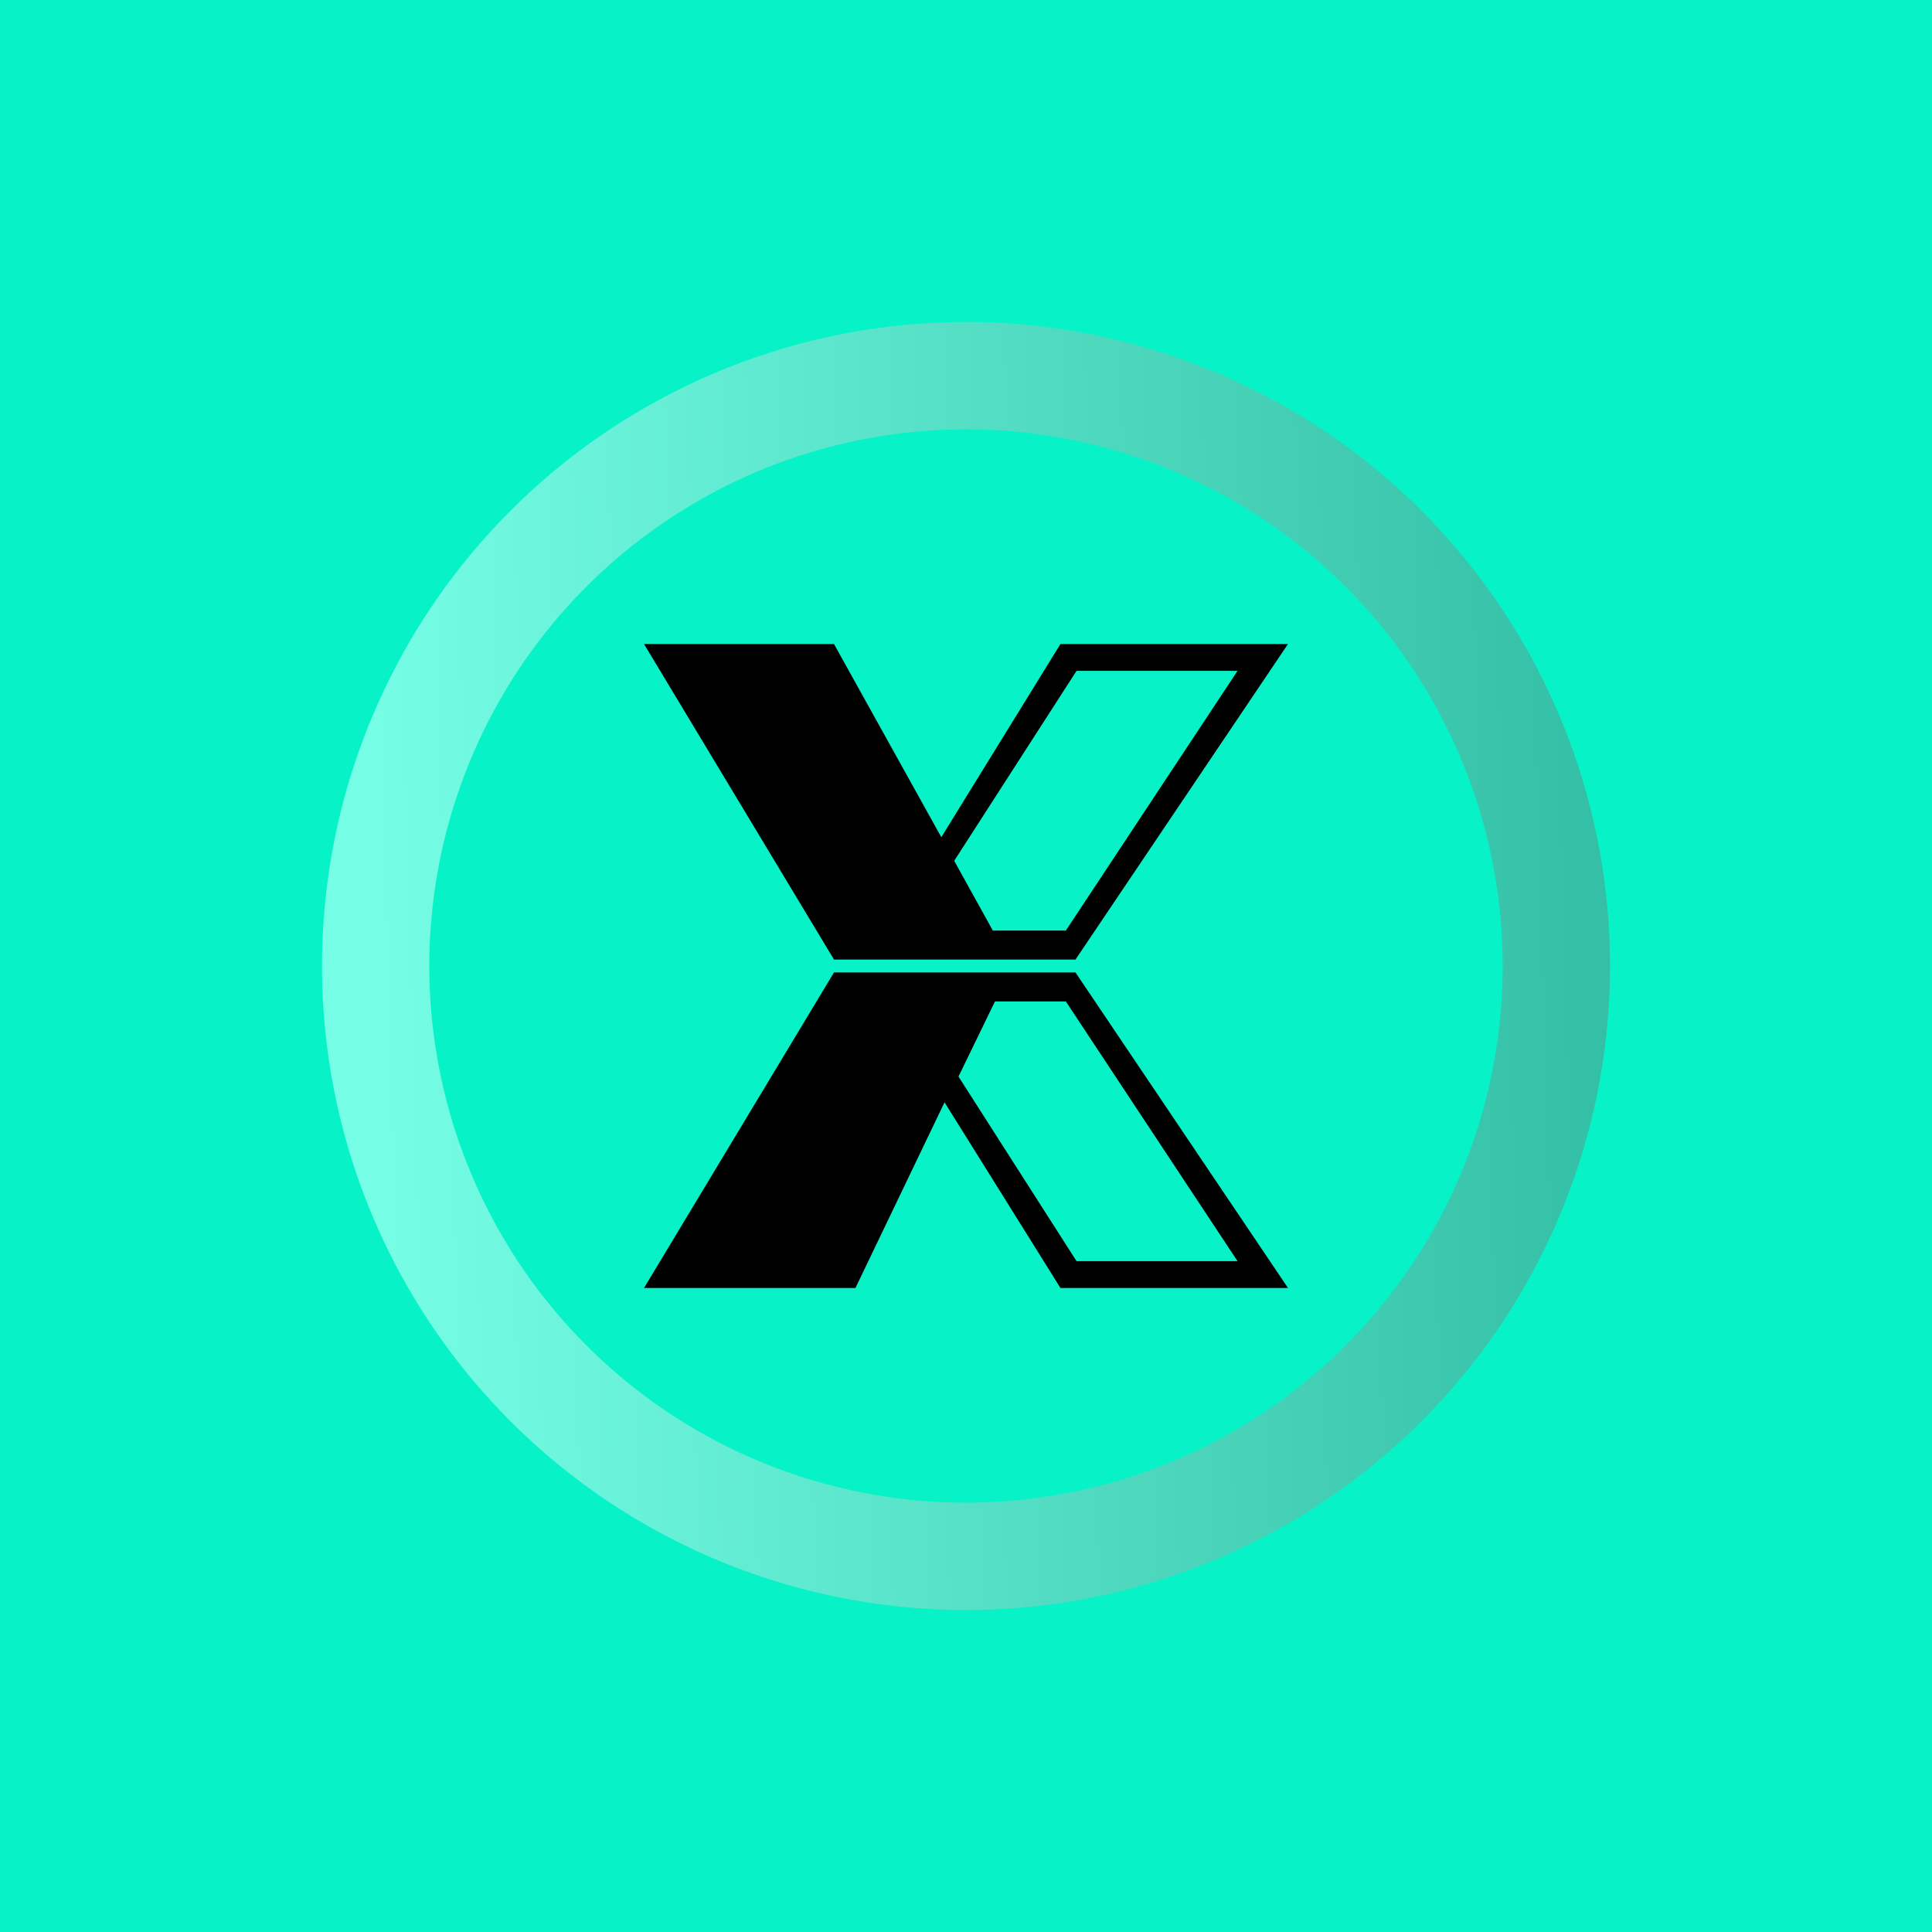 <!-- by TradingView --><svg width="18" height="18" viewBox="0 0 18 18" xmlns="http://www.w3.org/2000/svg"><path fill="#07F2C7" d="M0 0h18v18H0z"/><path fill-rule="evenodd" d="M9 15A6 6 0 1 0 9 3a6 6 0 0 0 0 12Zm0-1A5 5 0 1 0 9 4a5 5 0 0 0 0 10Z" fill="url(#a)"/><path d="M7.77 6H6l1.77 2.94h2.25L12 6H9.88L8.77 7.8l-1-1.8Zm2.15 2.67h-.67l-.36-.65 1.14-1.77h1.5l-1.6 2.42ZM7.97 12H6l1.77-2.94h2.25L12 12H9.88L8.8 10.27 7.97 12Zm1.95-2.67h-.65l-.34.7 1.1 1.72h1.5l-1.6-2.42Z"/><defs><linearGradient id="a" x1="14.83" y1="8.8" x2="3.36" y2="9.14" gradientUnits="userSpaceOnUse"><stop stop-color="#34C0A6"/><stop offset="1" stop-color="#76FFE6"/></linearGradient></defs></svg>